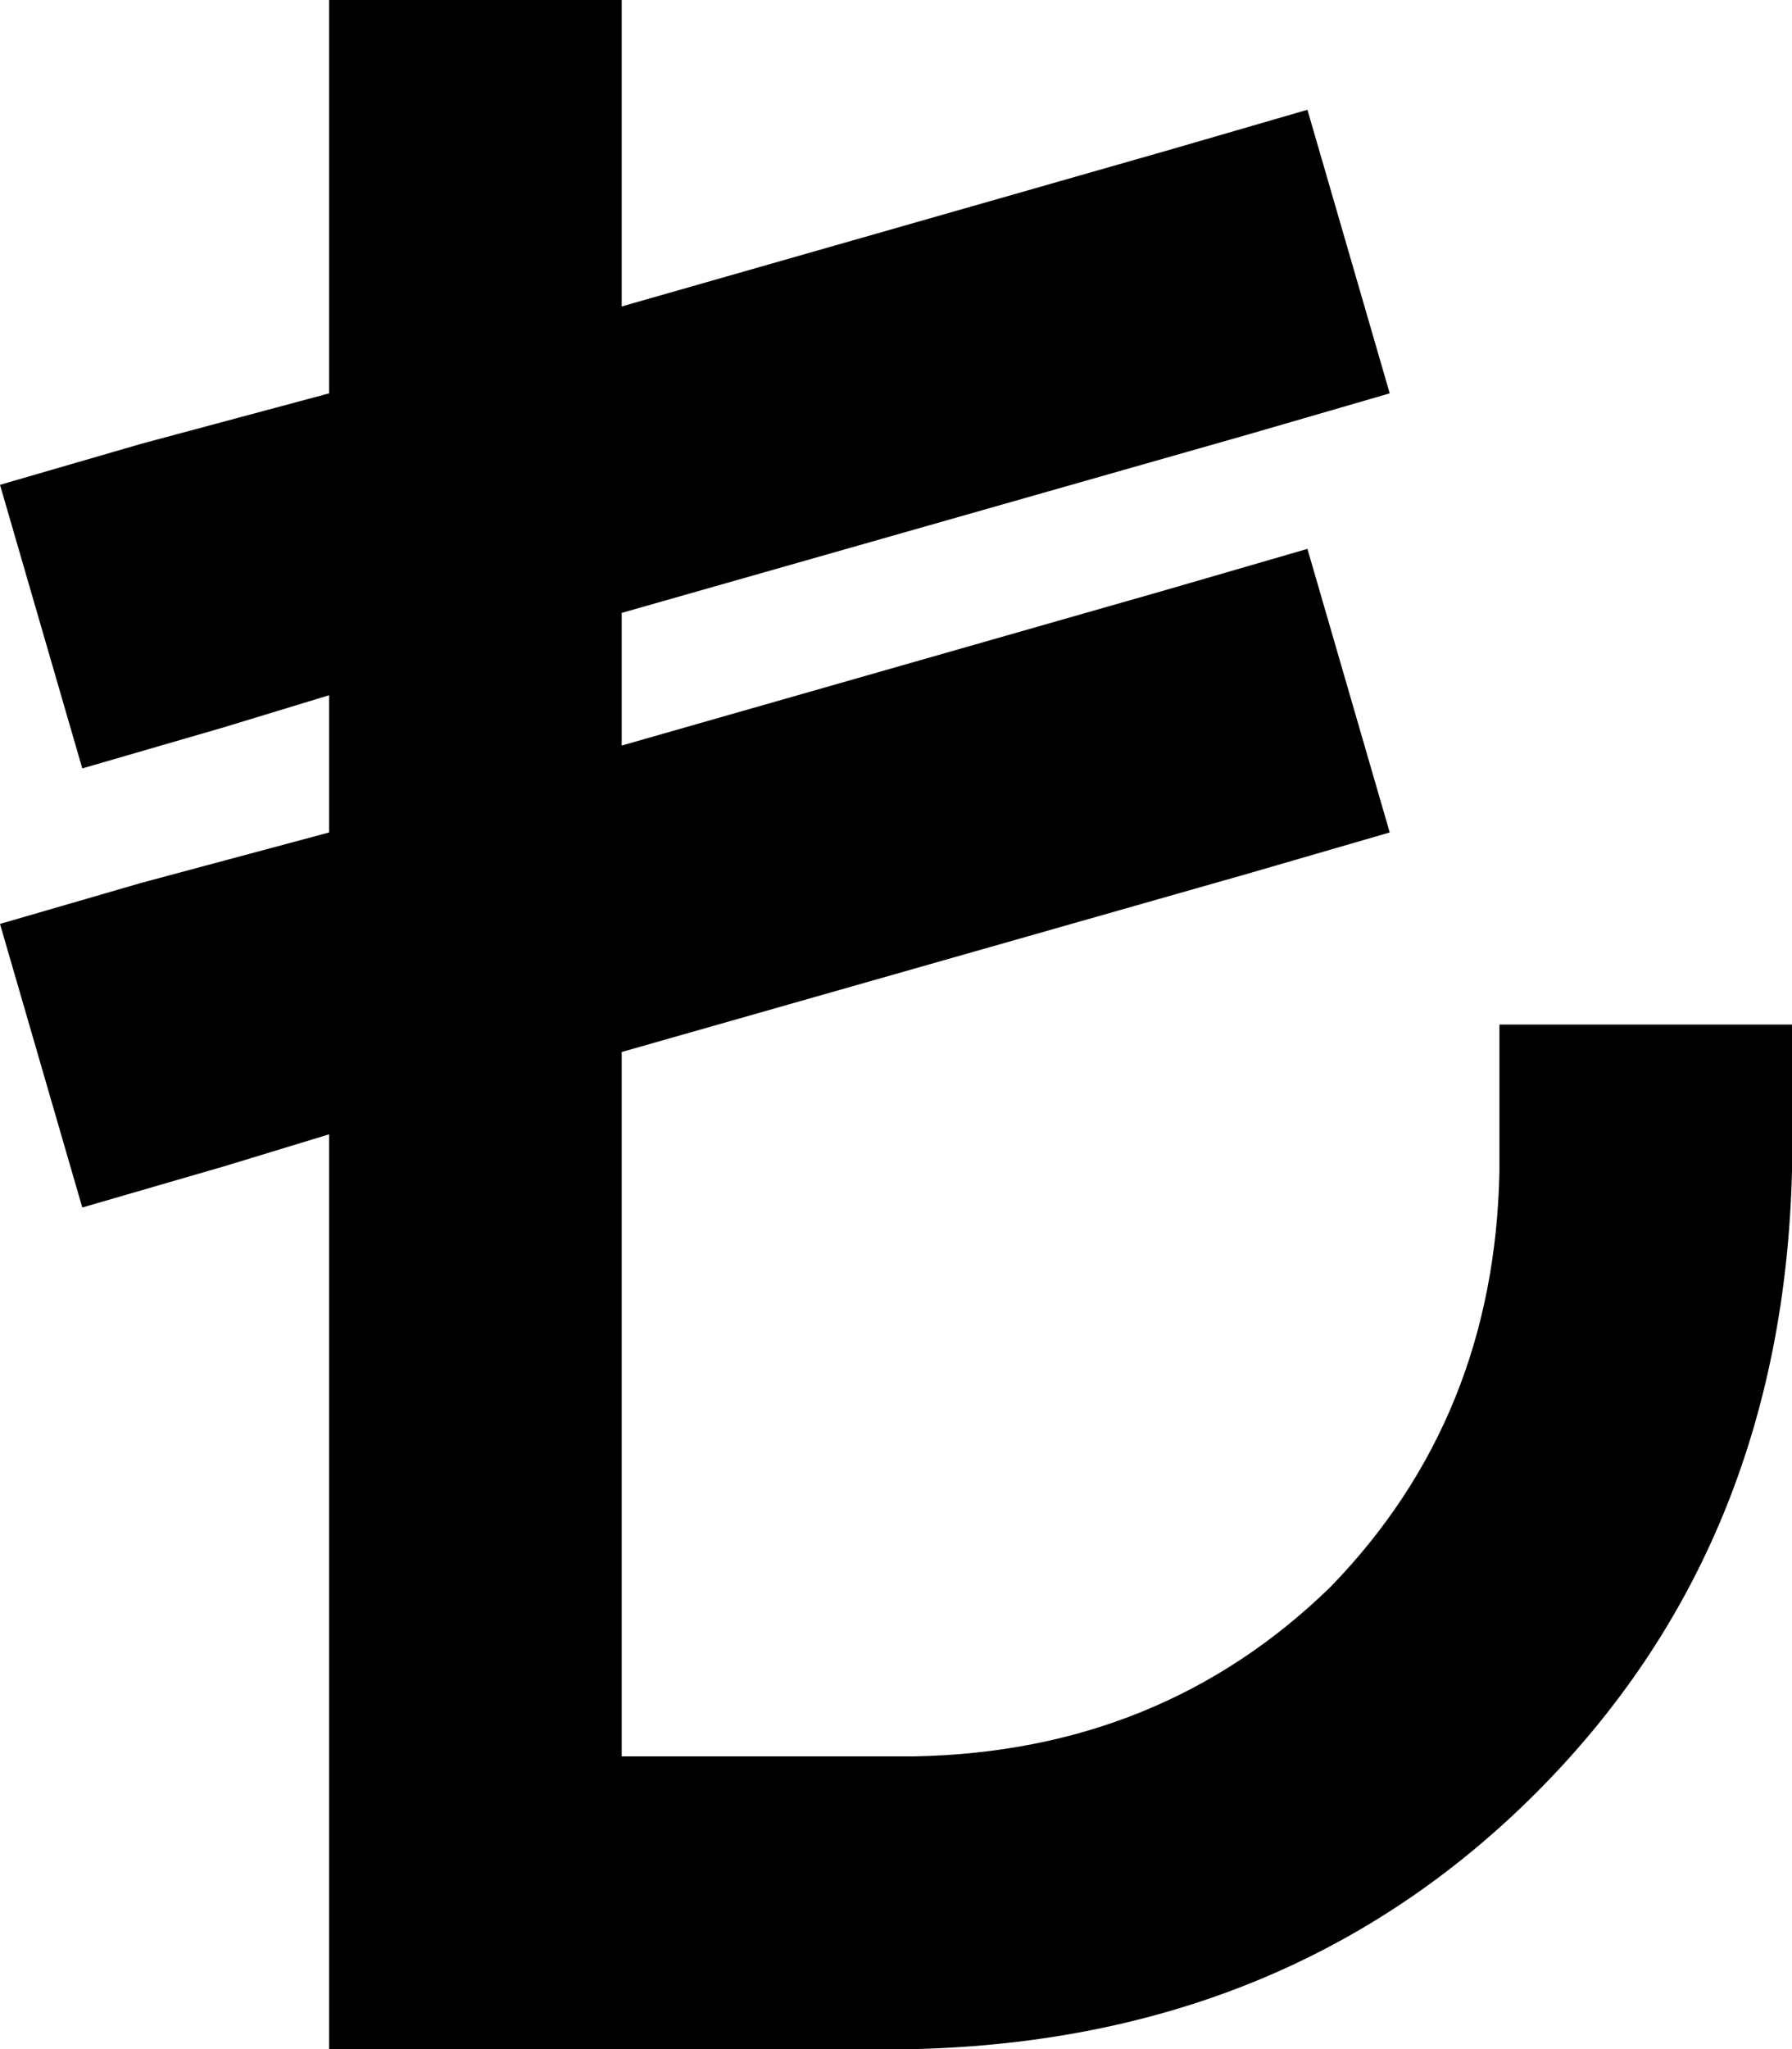 <svg viewBox="0 0 392 448">
  <path
    d="M 136 0 L 136 32 L 136 67 L 255 33 L 286 24 L 304 86 L 273 95 L 136 134 L 136 163 L 255 129 L 286 120 L 304 182 L 273 191 L 136 230 L 136 384 L 200 384 Q 254 383 291 347 Q 327 310 328 256 L 328 224 L 392 224 L 392 256 Q 390 338 336 392 Q 282 446 200 448 L 104 448 L 72 448 L 72 416 L 72 248 L 49 255 L 18 264 L 0 202 L 31 193 L 72 182 L 72 152 L 49 159 L 18 168 L 0 106 L 31 97 L 72 86 L 72 32 L 72 0 L 136 0 L 136 0 Z"
  />
</svg>